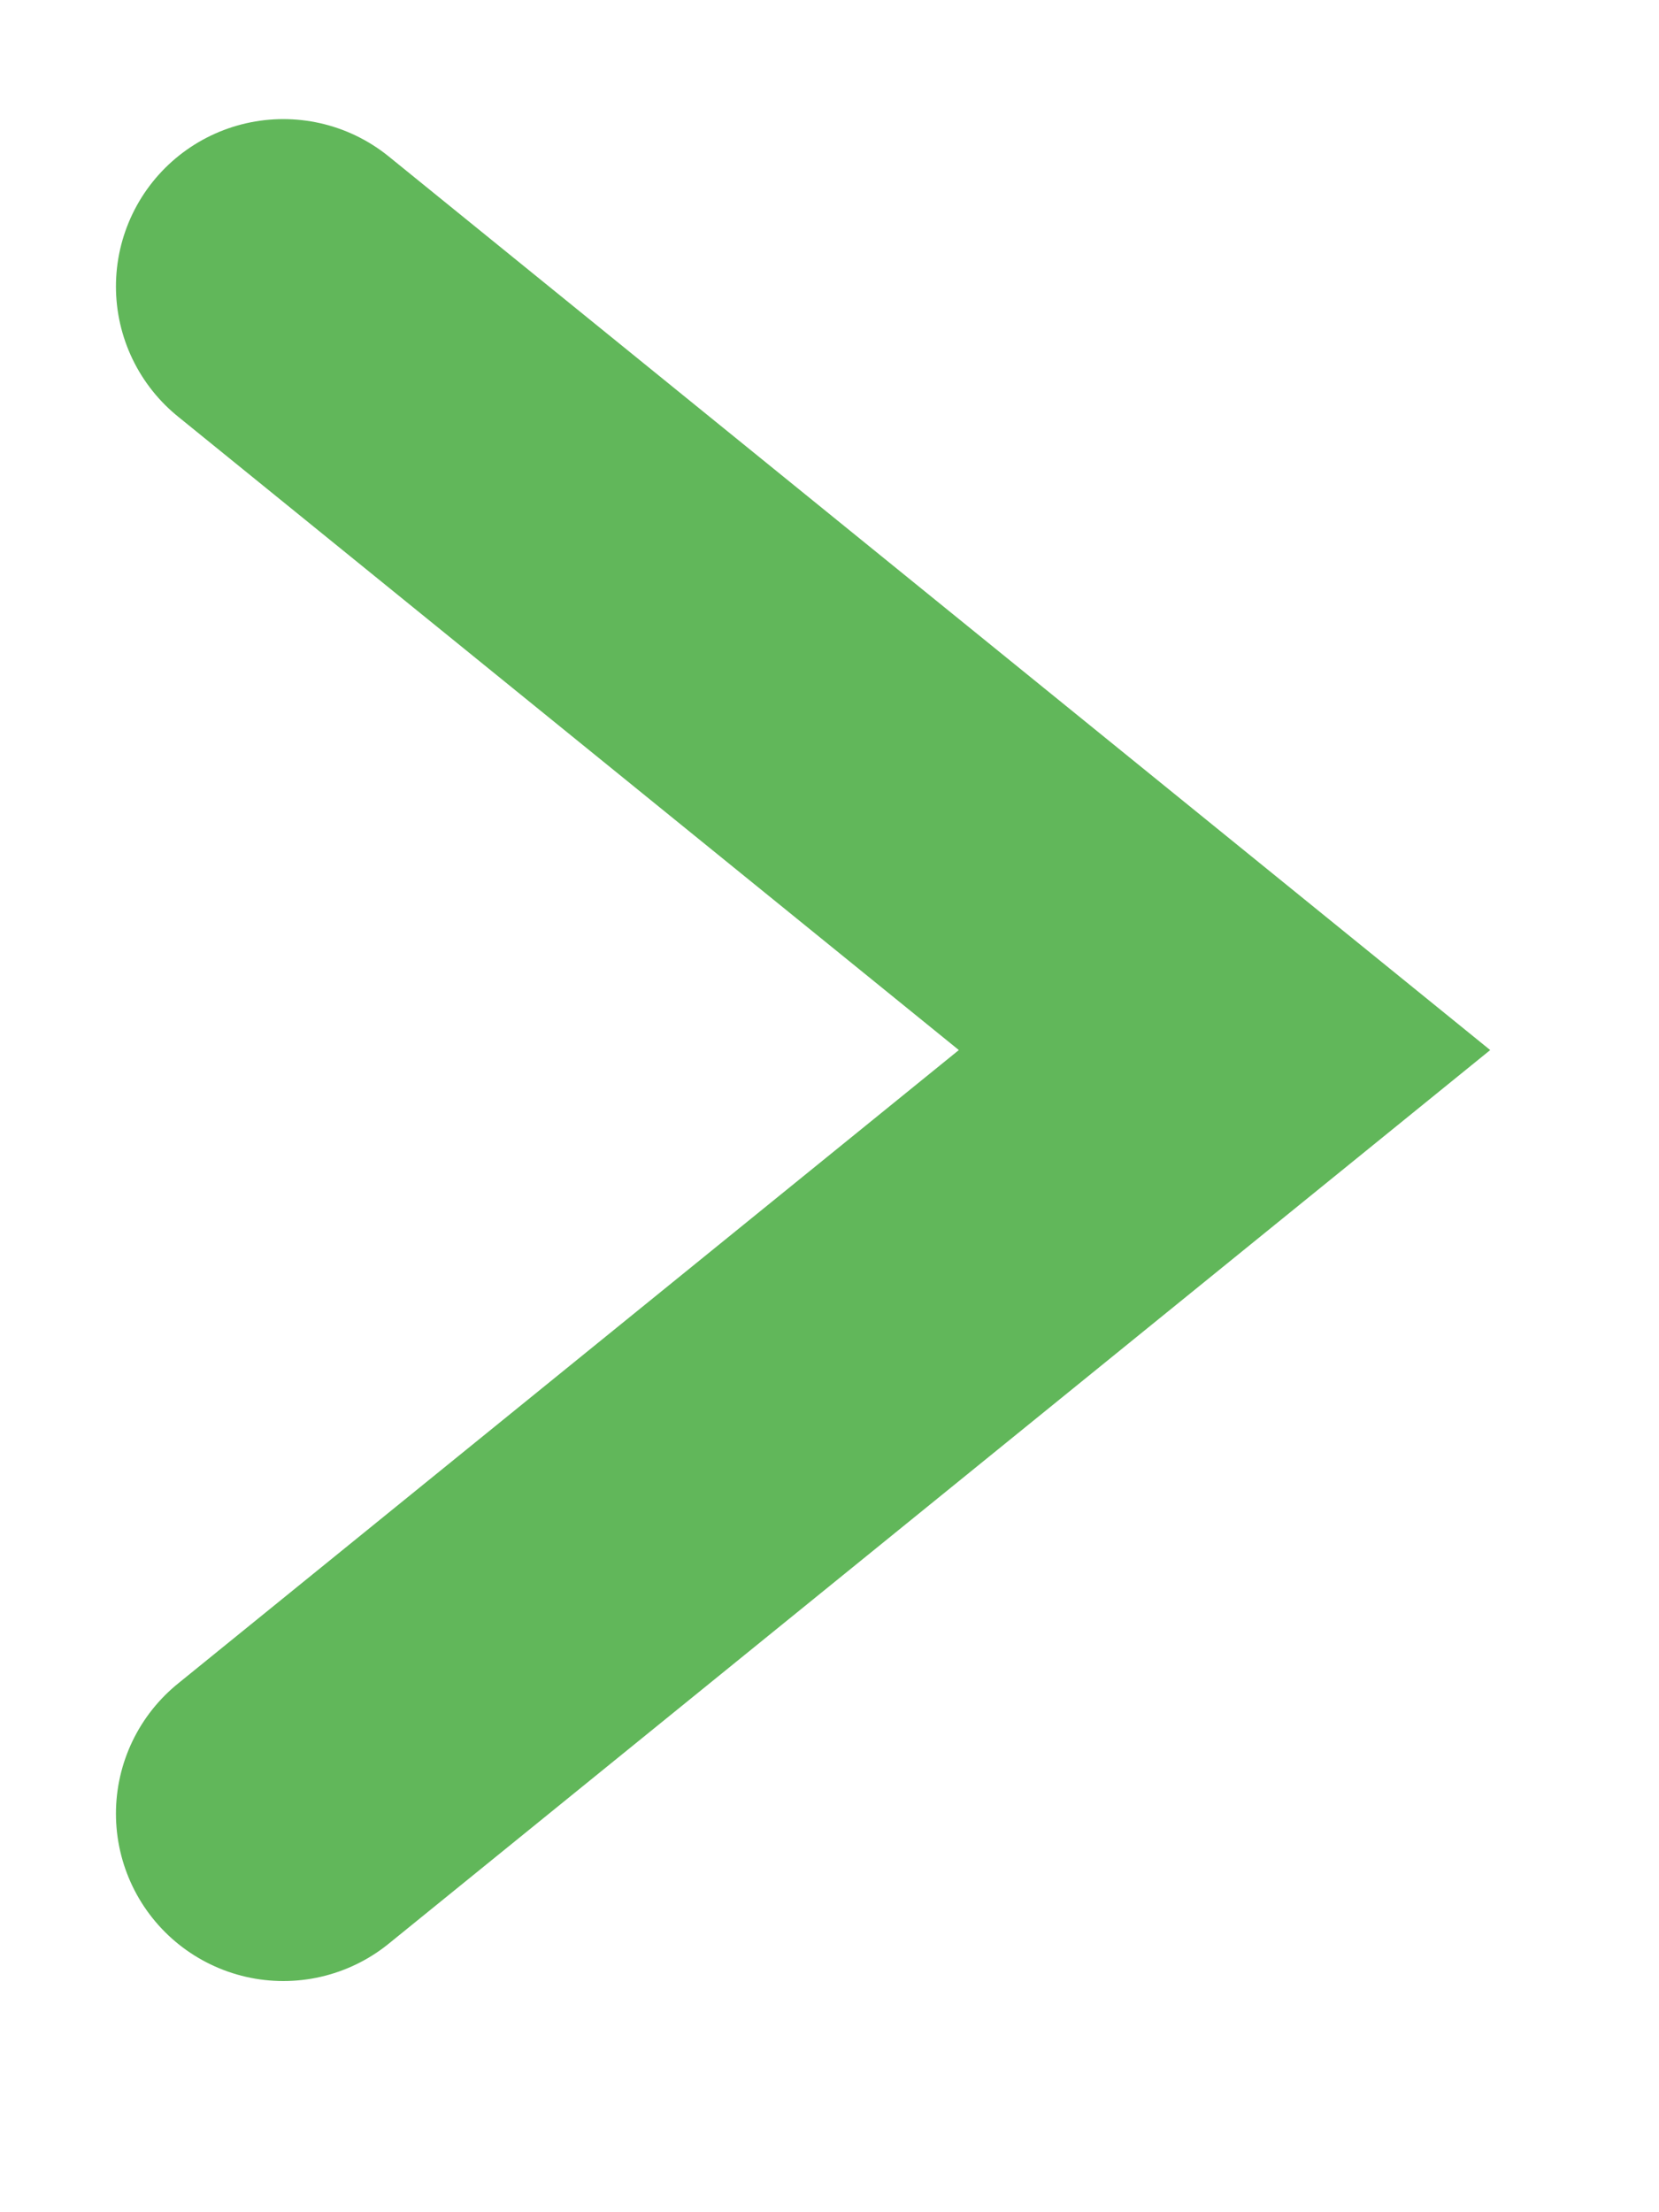 <svg width="9" height="12" viewBox="0 0 9 12" fill="none" xmlns="http://www.w3.org/2000/svg">
<path d="M1.537 1.554L6.643 5.696L1.537 9.838" stroke="#61B75A" stroke-width="1.816" stroke-linecap="round"/>
</svg>

